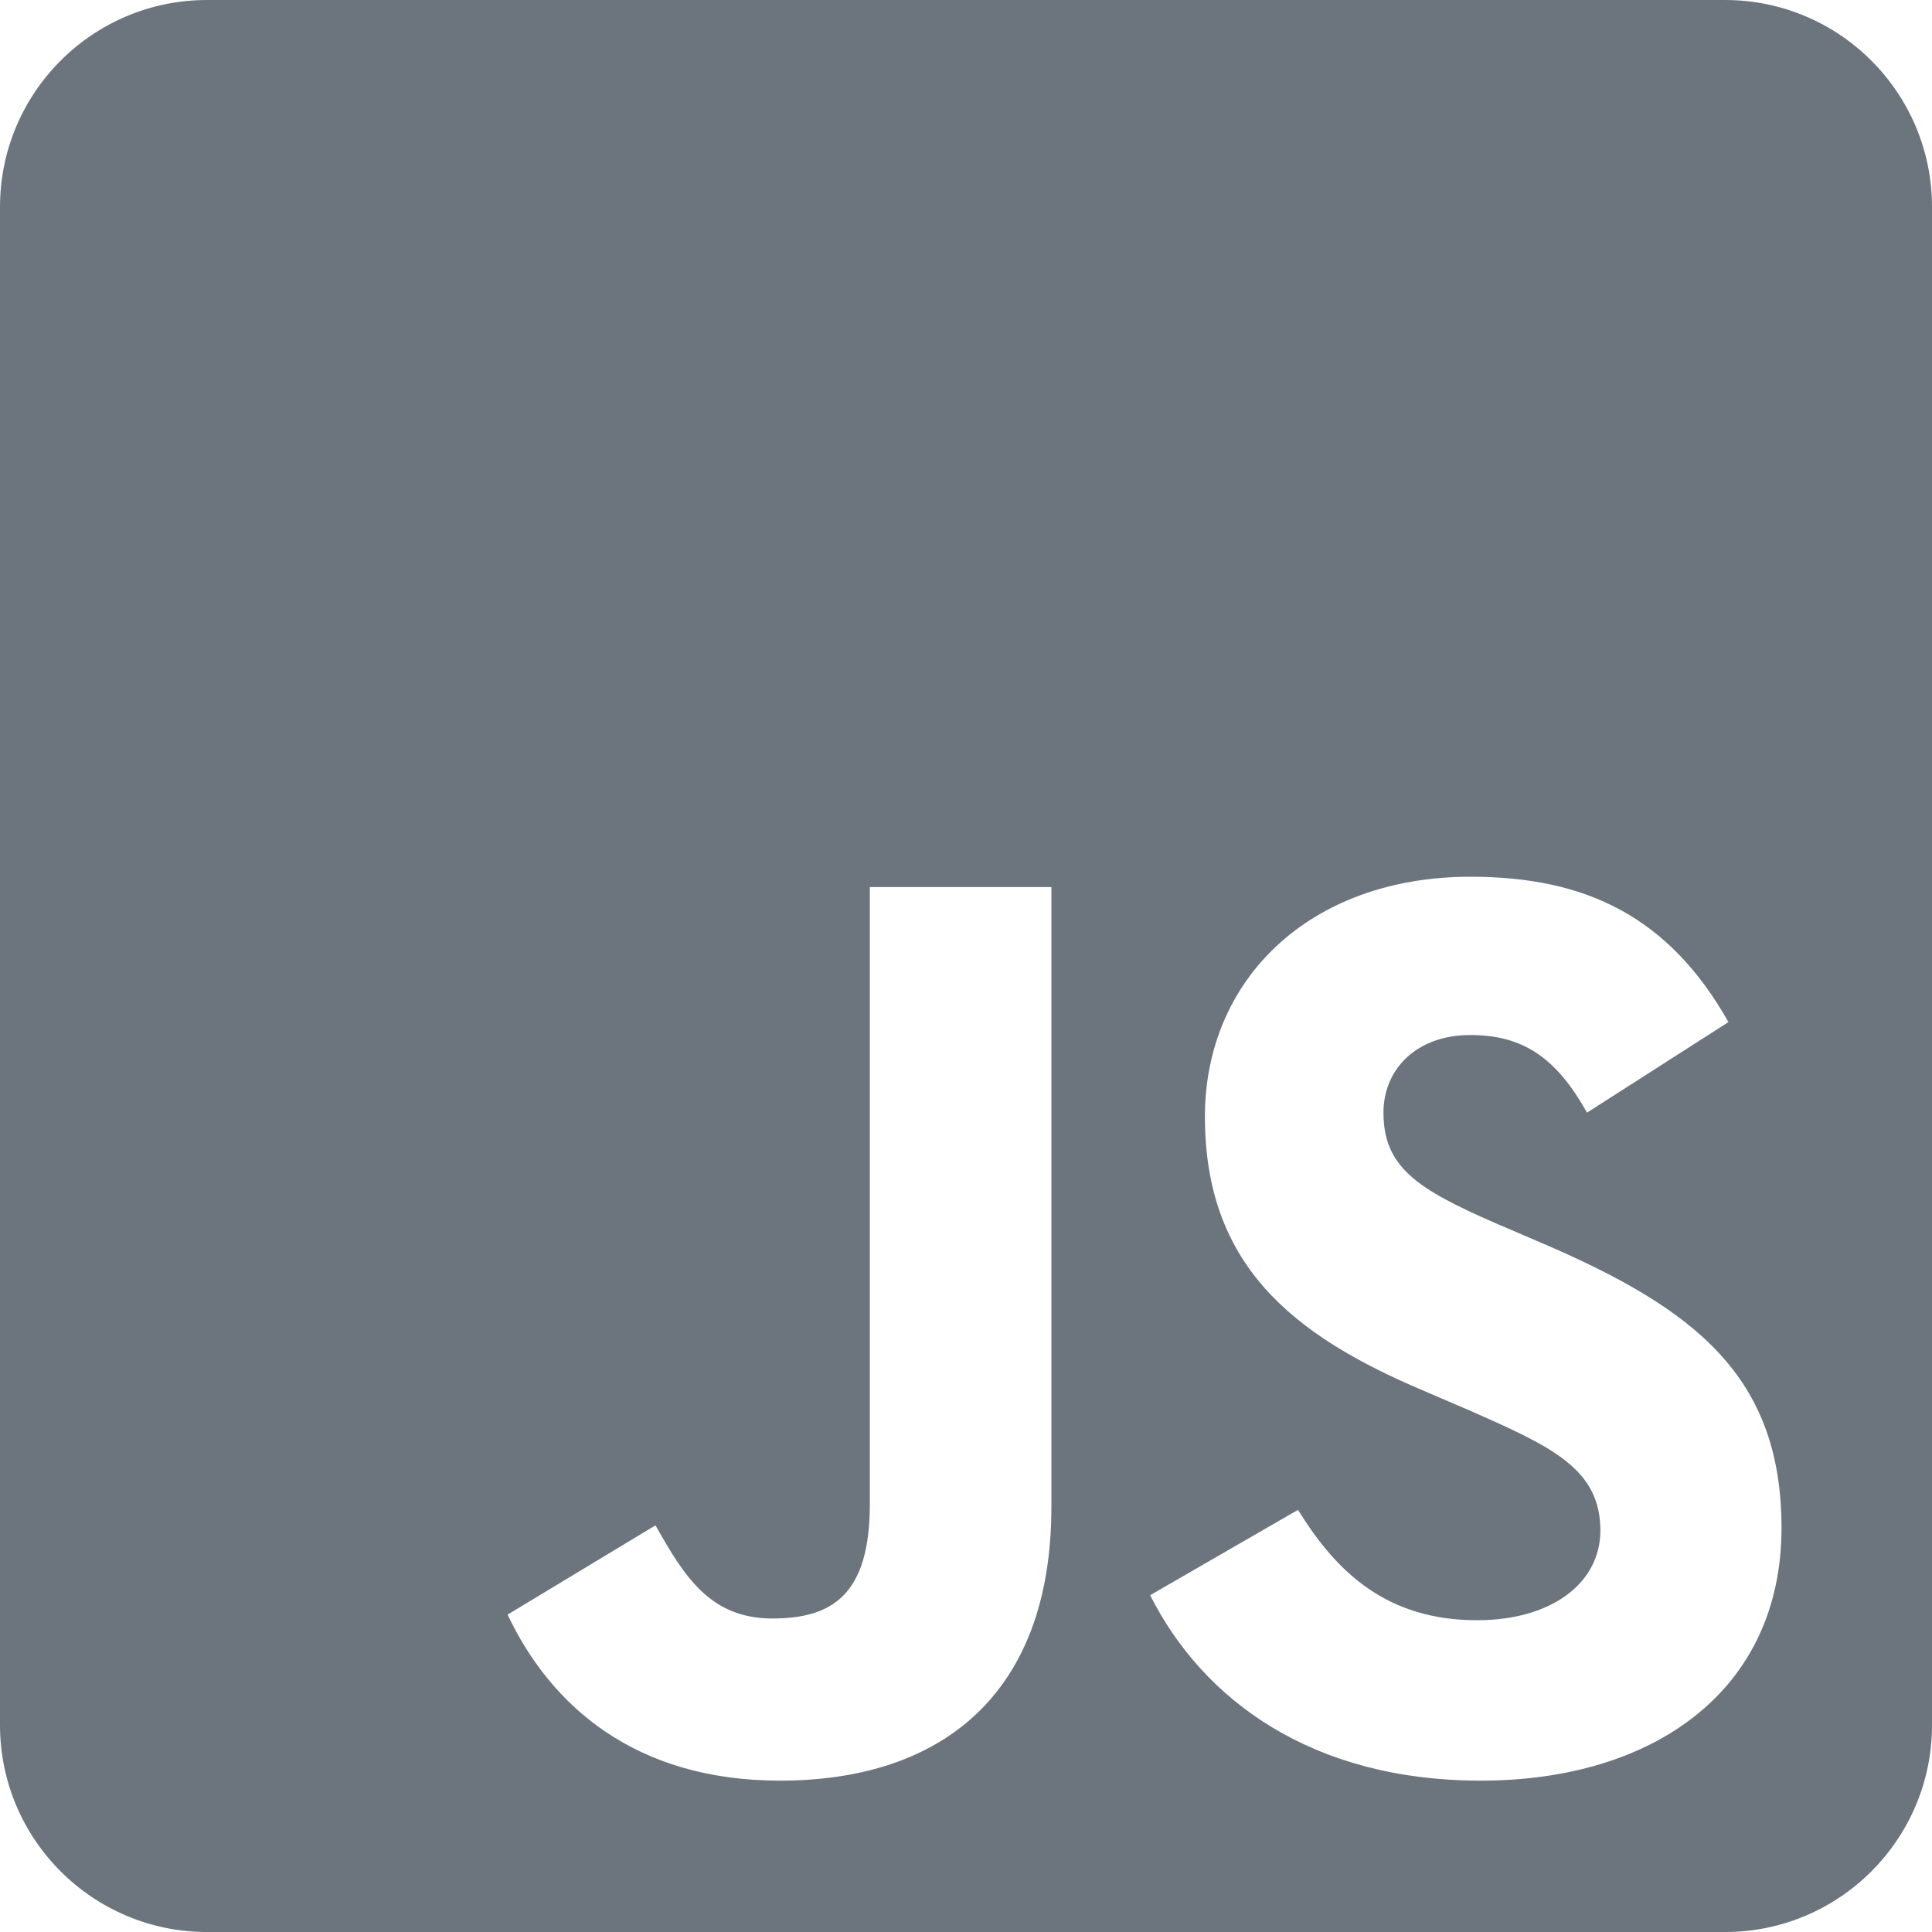 <?xml version="1.0" encoding="UTF-8" standalone="no"?>
<svg
   width="23.705"
   height="23.705"
   viewBox="0 0 98.771 98.771"
   version="1.1"
   id="svg23"
   sodipodi:docname="javascript.svg"
   inkscape:version="1.2.1 (9c6d41e410, 2022-07-14)"
   xmlns:inkscape="http://www.inkscape.org/namespaces/inkscape"
   xmlns:sodipodi="http://sodipodi.sourceforge.net/DTD/sodipodi-0.dtd"
   xmlns="http://www.w3.org/2000/svg"
   xmlns:svg="http://www.w3.org/2000/svg">
  <defs
     id="defs27" />
  <sodipodi:namedview
     id="namedview22"
     pagecolor="#ffffff"
     bordercolor="#000000"
     borderopacity="0.25"
     inkscape:showpageshadow="2"
     inkscape:pageopacity="0.0"
     inkscape:pagecheckerboard="0"
     inkscape:deskcolor="#d1d1d1"
     showgrid="false"
     inkscape:zoom="24.041631"
     inkscape:cx="11.188925"
     inkscape:cy="12.43676"
     inkscape:window-width="1920"
     inkscape:window-height="1043"
     inkscape:window-x="1920"
     inkscape:window-y="0"
     inkscape:window-maximized="1"
     inkscape:current-layer="svg23" />
  <path
     fill="#ffffff"
     d="M 88.189,0 H 10.583 C 4.74,0 0,4.74 0,10.583 v 77.606 c 0,5.842 4.74,10.583 10.583,10.583 h 77.606 c 5.843,0 10.583,-4.74 10.583,-10.583 V 10.583 C 98.771,4.74 94.031,0 88.189,0 Z m -34.438,77.033 c 0,9.613 -5.644,14 -13.868,14 -7.43,0 -11.729,-3.836 -13.934,-8.488 l 7.562,-4.564 c 1.455,2.58 2.778,4.762 5.975,4.762 3.043,0 4.983,-1.191 4.983,-5.843 V 45.351 h 9.282 z m 21.959,14 c -8.62,0 -14.198,-4.101 -16.91,-9.48 l 7.562,-4.365 c 1.984,3.241 4.586,5.644 9.15,5.644 3.836,0 6.305,-1.918 6.305,-4.586 0,-3.175 -2.513,-4.299 -6.768,-6.173 L 72.734,71.08 C 66.031,68.236 61.6,64.642 61.6,57.08 c 0,-6.967 5.313,-12.258 13.581,-12.258 5.909,0 10.142,2.05 13.184,7.43 l -7.231,4.63 c -1.587,-2.844 -3.307,-3.968 -5.975,-3.968 -2.712,0 -4.431,1.72 -4.431,3.968 0,2.778 1.72,3.902 5.71,5.644 l 2.315,0.992 c 7.893,3.373 12.324,6.835 12.324,14.595 0,8.334 -6.57,12.92 -15.367,12.92 z"
     id="path21"
     style="fill:#6c757d;stroke-width:0.009;fill-opacity:1" />
</svg>
